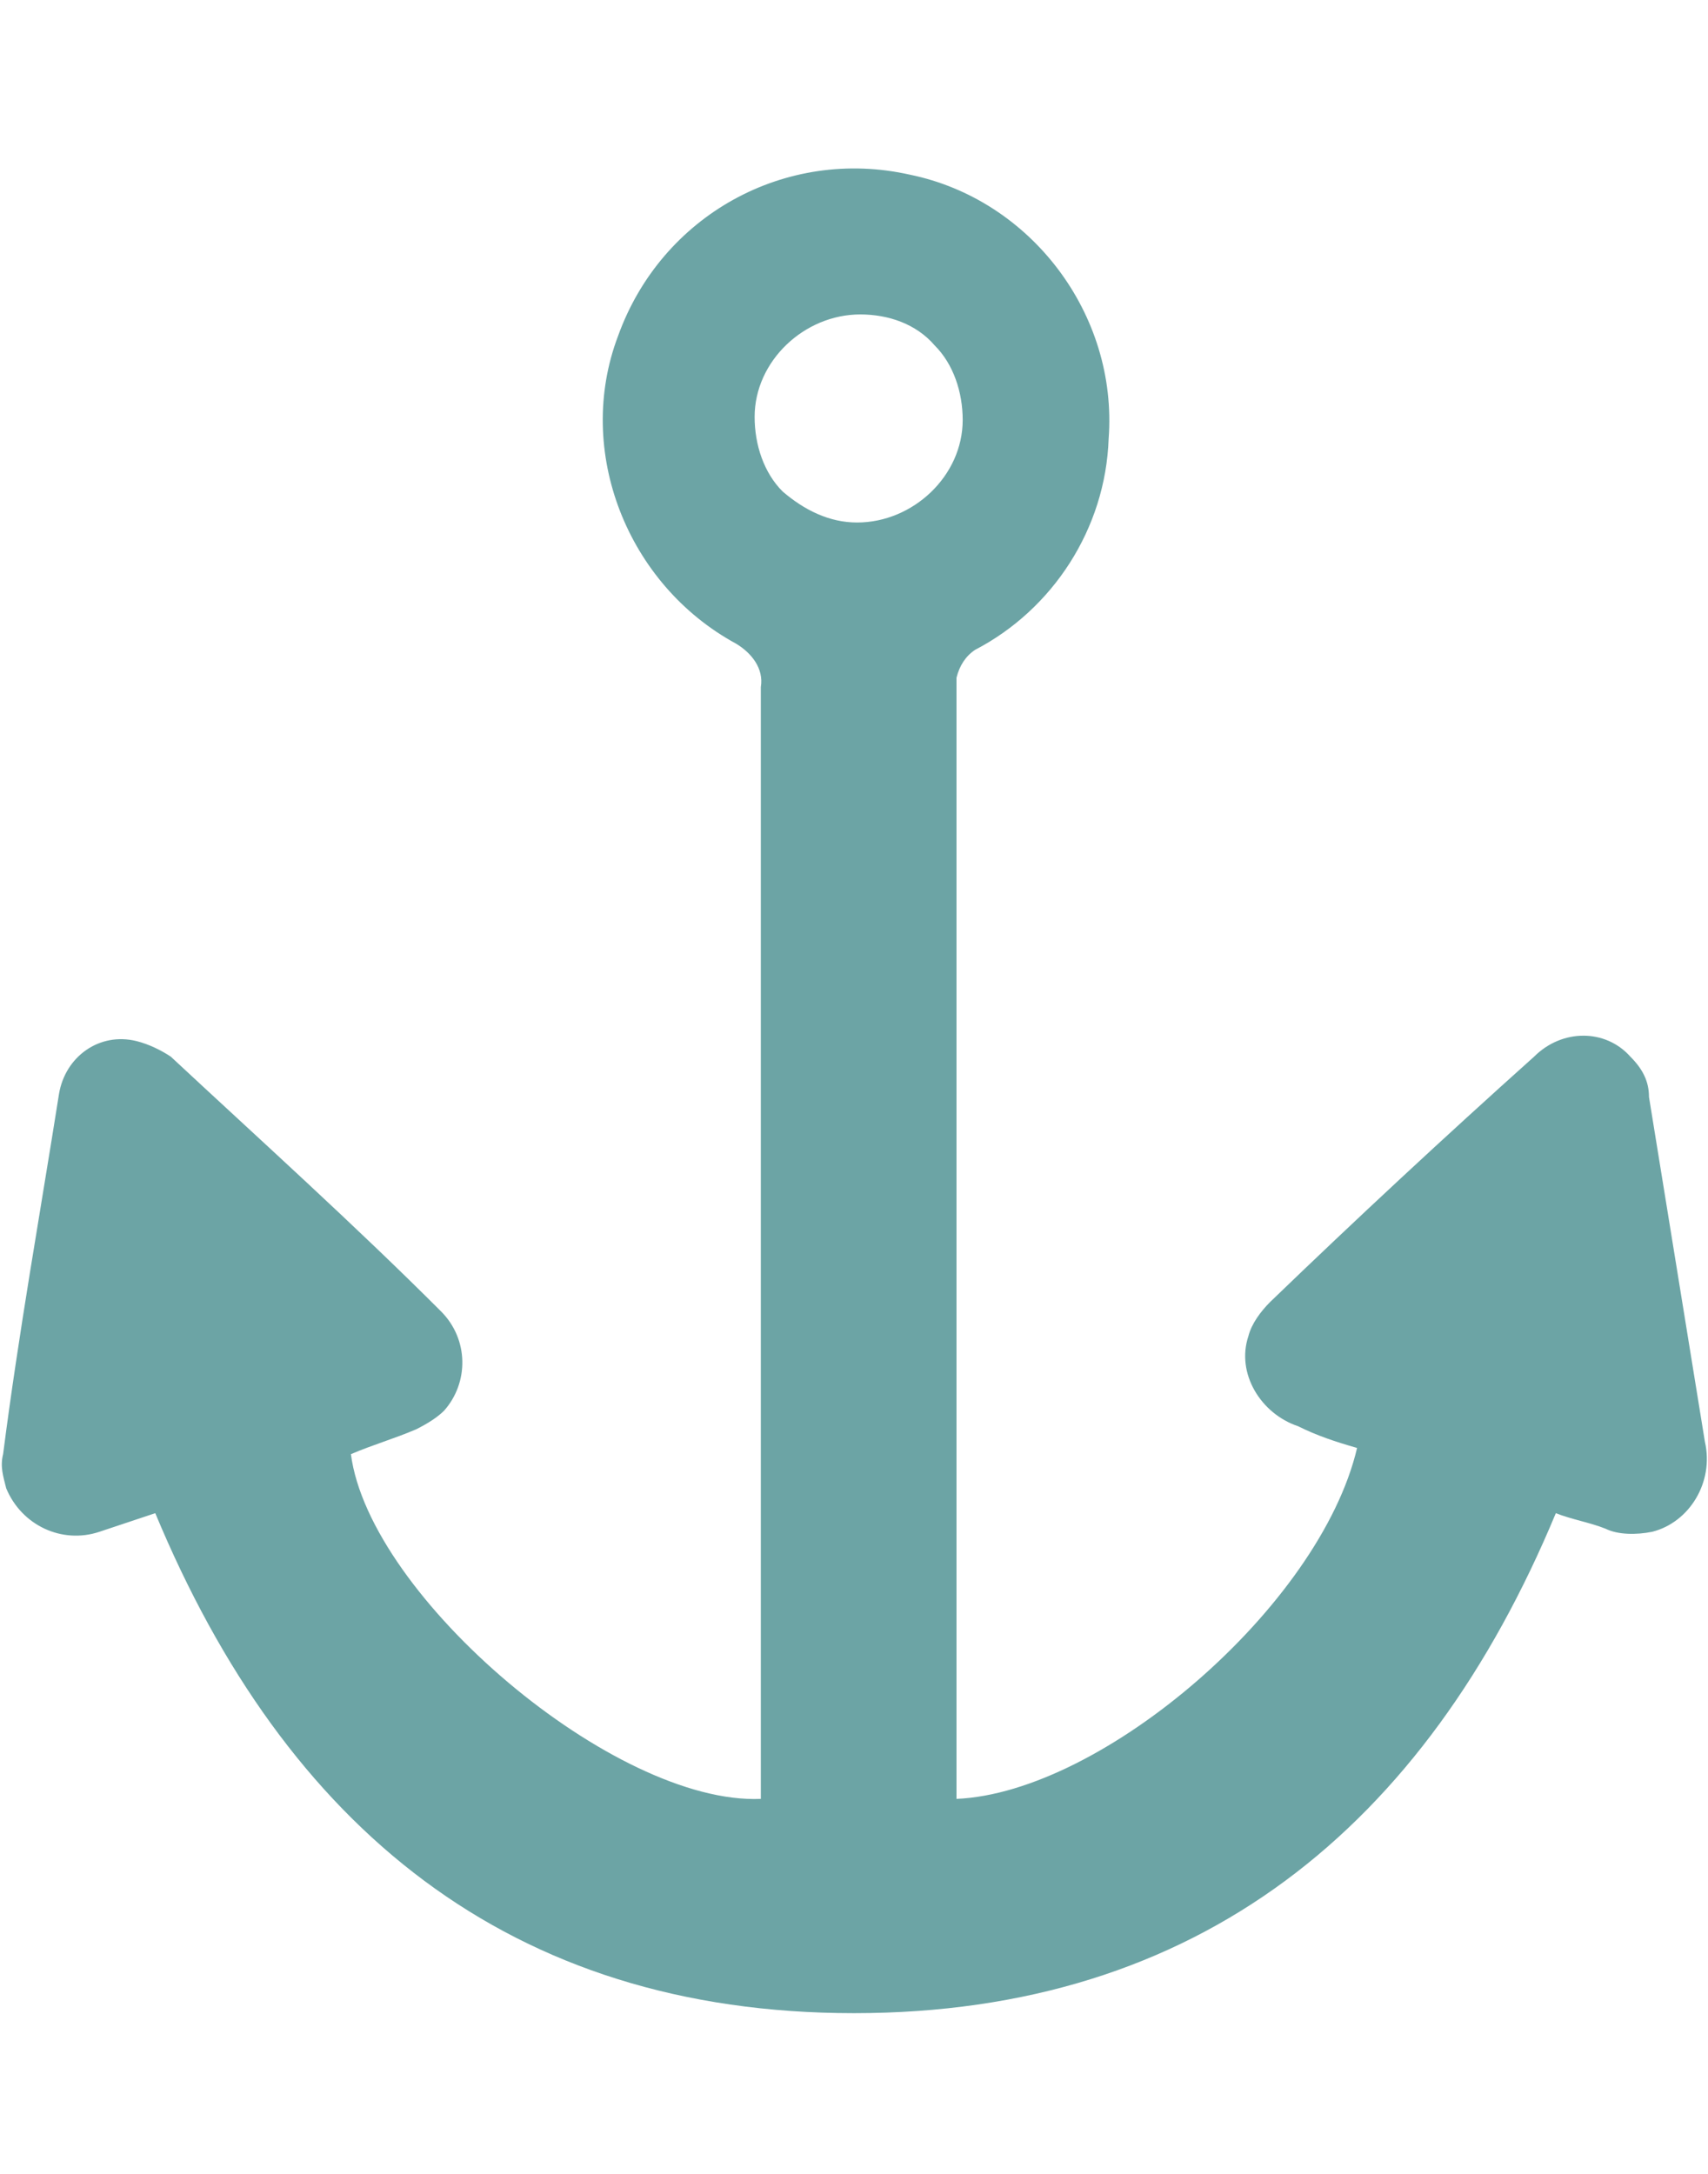 <?xml version="1.0" encoding="utf-8"?>
<!-- Generator: Adobe Illustrator 21.0.0, SVG Export Plug-In . SVG Version: 6.00 Build 0)  -->
<svg version="1.1" id="Layer_1" xmlns="http://www.w3.org/2000/svg" xmlns:xlink="http://www.w3.org/1999/xlink" x="0px" y="0px"
	 viewBox="0 0 55 70" style="enable-background:new 0 0 55 70;" xml:space="preserve">
<style type="text/css">
	.st0{fill:#6CA4A5;}
</style>
<g id="Symbol_7_3" transform="translate(13723 -1440.875)">
	<path id="Path_1799" class="st0" d="M-13679.3,1487.5c-0.7-0.2-1.3-0.4-1.9-0.7c-1.2-0.4-2-1.7-1.6-2.9c0.1-0.4,0.4-0.8,0.7-1.1
		c2.8-2.7,5.6-5.3,8.5-7.9c0.9-0.9,2.3-0.9,3.1,0c0.4,0.4,0.6,0.8,0.6,1.3c0.6,3.7,1.2,7.4,1.8,11.1c0.3,1.3-0.5,2.6-1.7,2.9
		c-0.5,0.1-1.1,0.1-1.5-0.1c-0.5-0.2-1.1-0.3-1.6-0.5c-4.2,10.1-11.5,16.1-22.6,16.1c-11.1,0-18.3-6-22.5-16.1
		c-0.6,0.2-1.2,0.4-1.8,0.6c-1.2,0.4-2.5-0.2-3-1.4c-0.1-0.4-0.2-0.7-0.1-1.1c0.5-3.9,1.2-7.8,1.8-11.6c0.2-1.2,1.3-2,2.5-1.7
		c0.4,0.1,0.8,0.3,1.1,0.5c2.9,2.7,5.9,5.4,8.7,8.2c0.9,0.9,0.9,2.3,0.1,3.2c-0.2,0.2-0.5,0.4-0.9,0.6c-0.7,0.3-1.4,0.5-2.1,0.8
		c0.6,4.6,8.5,11.3,13.2,11.1v-0.9c0-11.6,0-23.3,0-34.9c0.1-0.6-0.3-1.1-0.8-1.4c-3.5-1.9-5.2-6.2-3.8-9.9c1.4-3.9,5.4-6.1,9.4-5.2
		c3.9,0.8,6.7,4.5,6.4,8.5c-0.1,2.9-1.8,5.5-4.3,6.8c-0.3,0.2-0.5,0.5-0.6,0.9c0,11.9,0,23.8,0,35.7c0,0.1,0,0.3,0,0.4
		C-13687.5,1498.6-13680.5,1492.6-13679.3,1487.5L-13679.3,1487.5z M-13695.4,1457.7c1.8,0,3.4-1.5,3.4-3.3c0-0.9-0.3-1.8-0.9-2.4
		c-0.6-0.7-1.5-1-2.4-1c-1.8,0-3.4,1.5-3.4,3.3c0,0.9,0.3,1.8,0.9,2.4C-13697.1,1457.3-13696.3,1457.7-13695.4,1457.7
		L-13695.4,1457.7z"/>
</g>
</svg>
